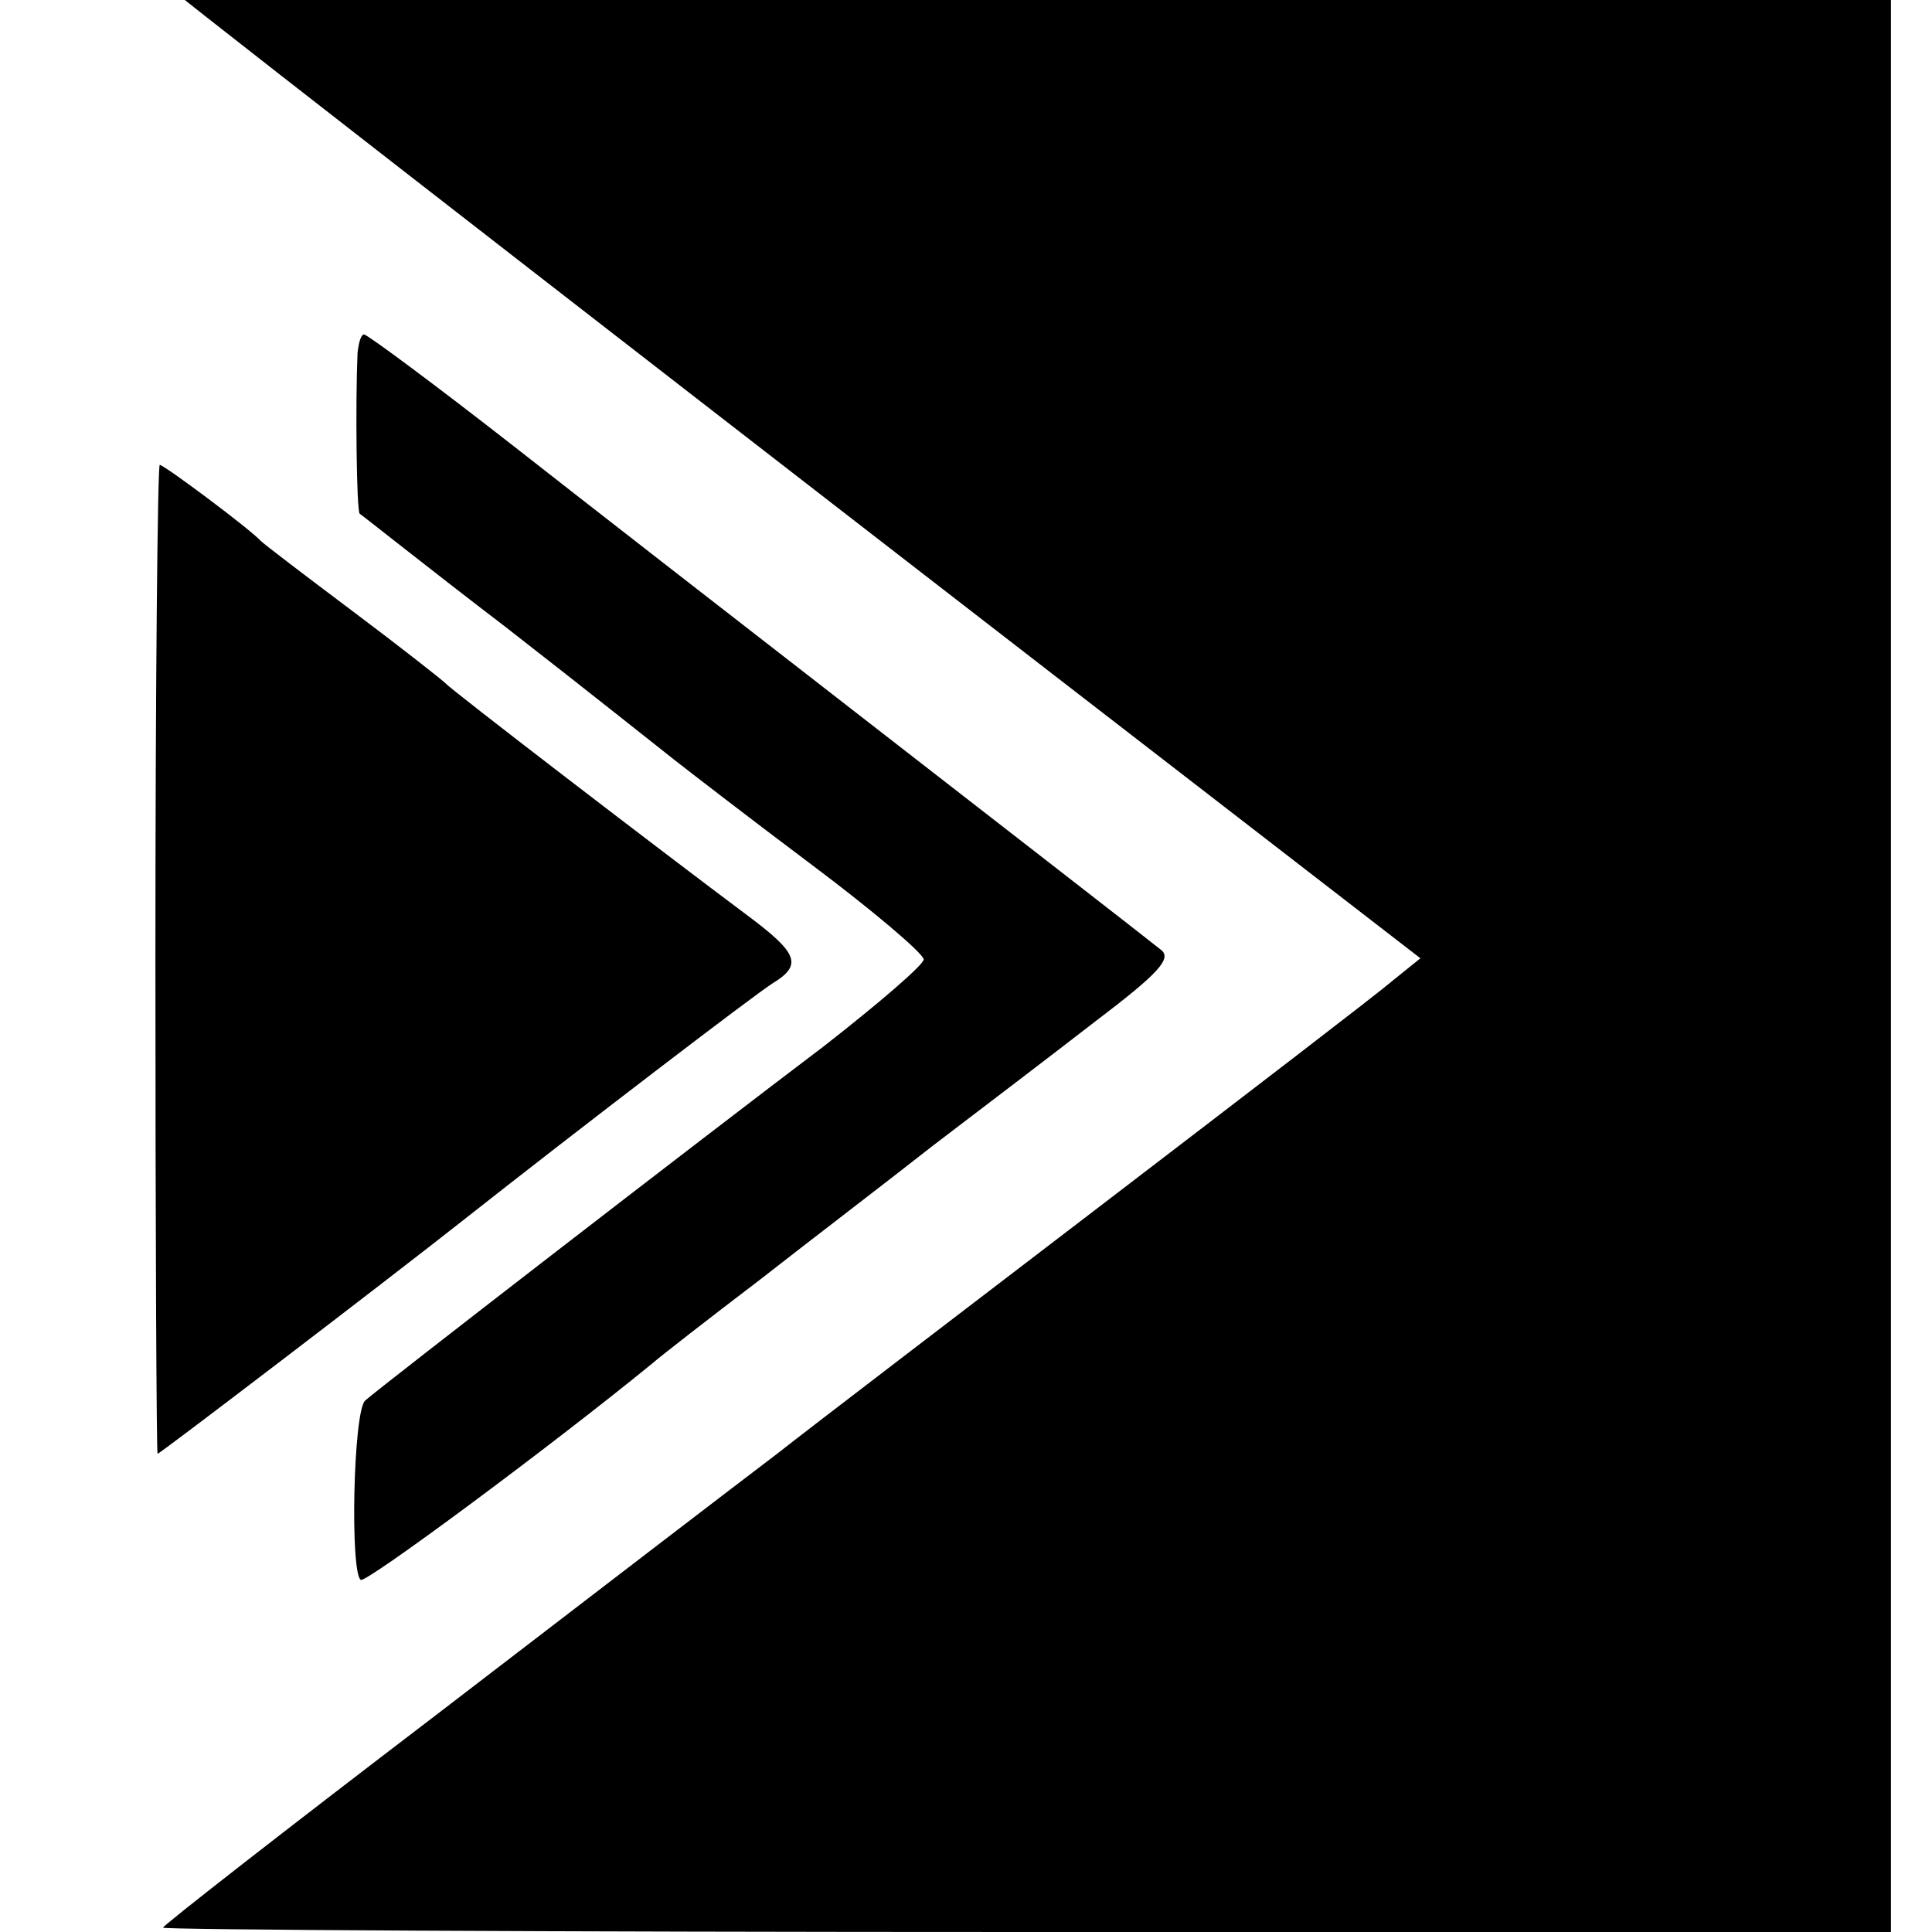 <?xml version="1.0" standalone="no"?>
<!DOCTYPE svg PUBLIC "-//W3C//DTD SVG 20010904//EN"
 "http://www.w3.org/TR/2001/REC-SVG-20010904/DTD/svg10.dtd">
<svg version="1.0" xmlns="http://www.w3.org/2000/svg"
 width="16pt" height="16pt" viewBox="0 0 16 16"
 preserveAspectRatio="xMidYMid meet">
<g transform="translate(0,16) scale(0.009,-0.009)"
fill="#000000" stroke="none">
<path d="M160 1786 c14 -13 554 -432 971 -754 l176 -136 -26 -21 c-14 -12
-134 -104 -266 -205 -132 -101 -267 -204 -300 -230 -33 -25 -174 -133 -312
-239 -139 -106 -253 -195 -253 -197 0 -2 358 -4 795 -4 l795 0 0 900 0 900
-797 0 c-682 0 -795 -2 -783 -14z"/>
<path d="M329 1453 c-2 -45 -1 -145 2 -148 2 -1 62 -49 134 -104 72 -56 141
-111 155 -122 14 -11 71 -55 127 -97 56 -42 102 -81 103 -87 0 -5 -42 -41 -92
-80 -115 -87 -410 -315 -422 -326 -11 -10 -14 -159 -4 -165 5 -3 175 123 268
199 8 7 53 42 99 77 46 36 118 91 160 124 42 32 109 83 149 114 58 44 71 58
60 66 -35 28 -478 371 -595 463 -73 57 -135 103 -138 103 -3 0 -5 -8 -6 -17z"/>
<path d="M143 895 c0 -250 1 -455 2 -455 2 0 209 158 280 214 109 86 270 209
286 219 28 17 23 28 -24 63 -75 56 -272 207 -277 213 -3 3 -41 33 -85 66 -44
33 -82 62 -85 65 -10 11 -89 70 -93 70 -2 0 -4 -205 -4 -455z"/>
</g>
</svg>
